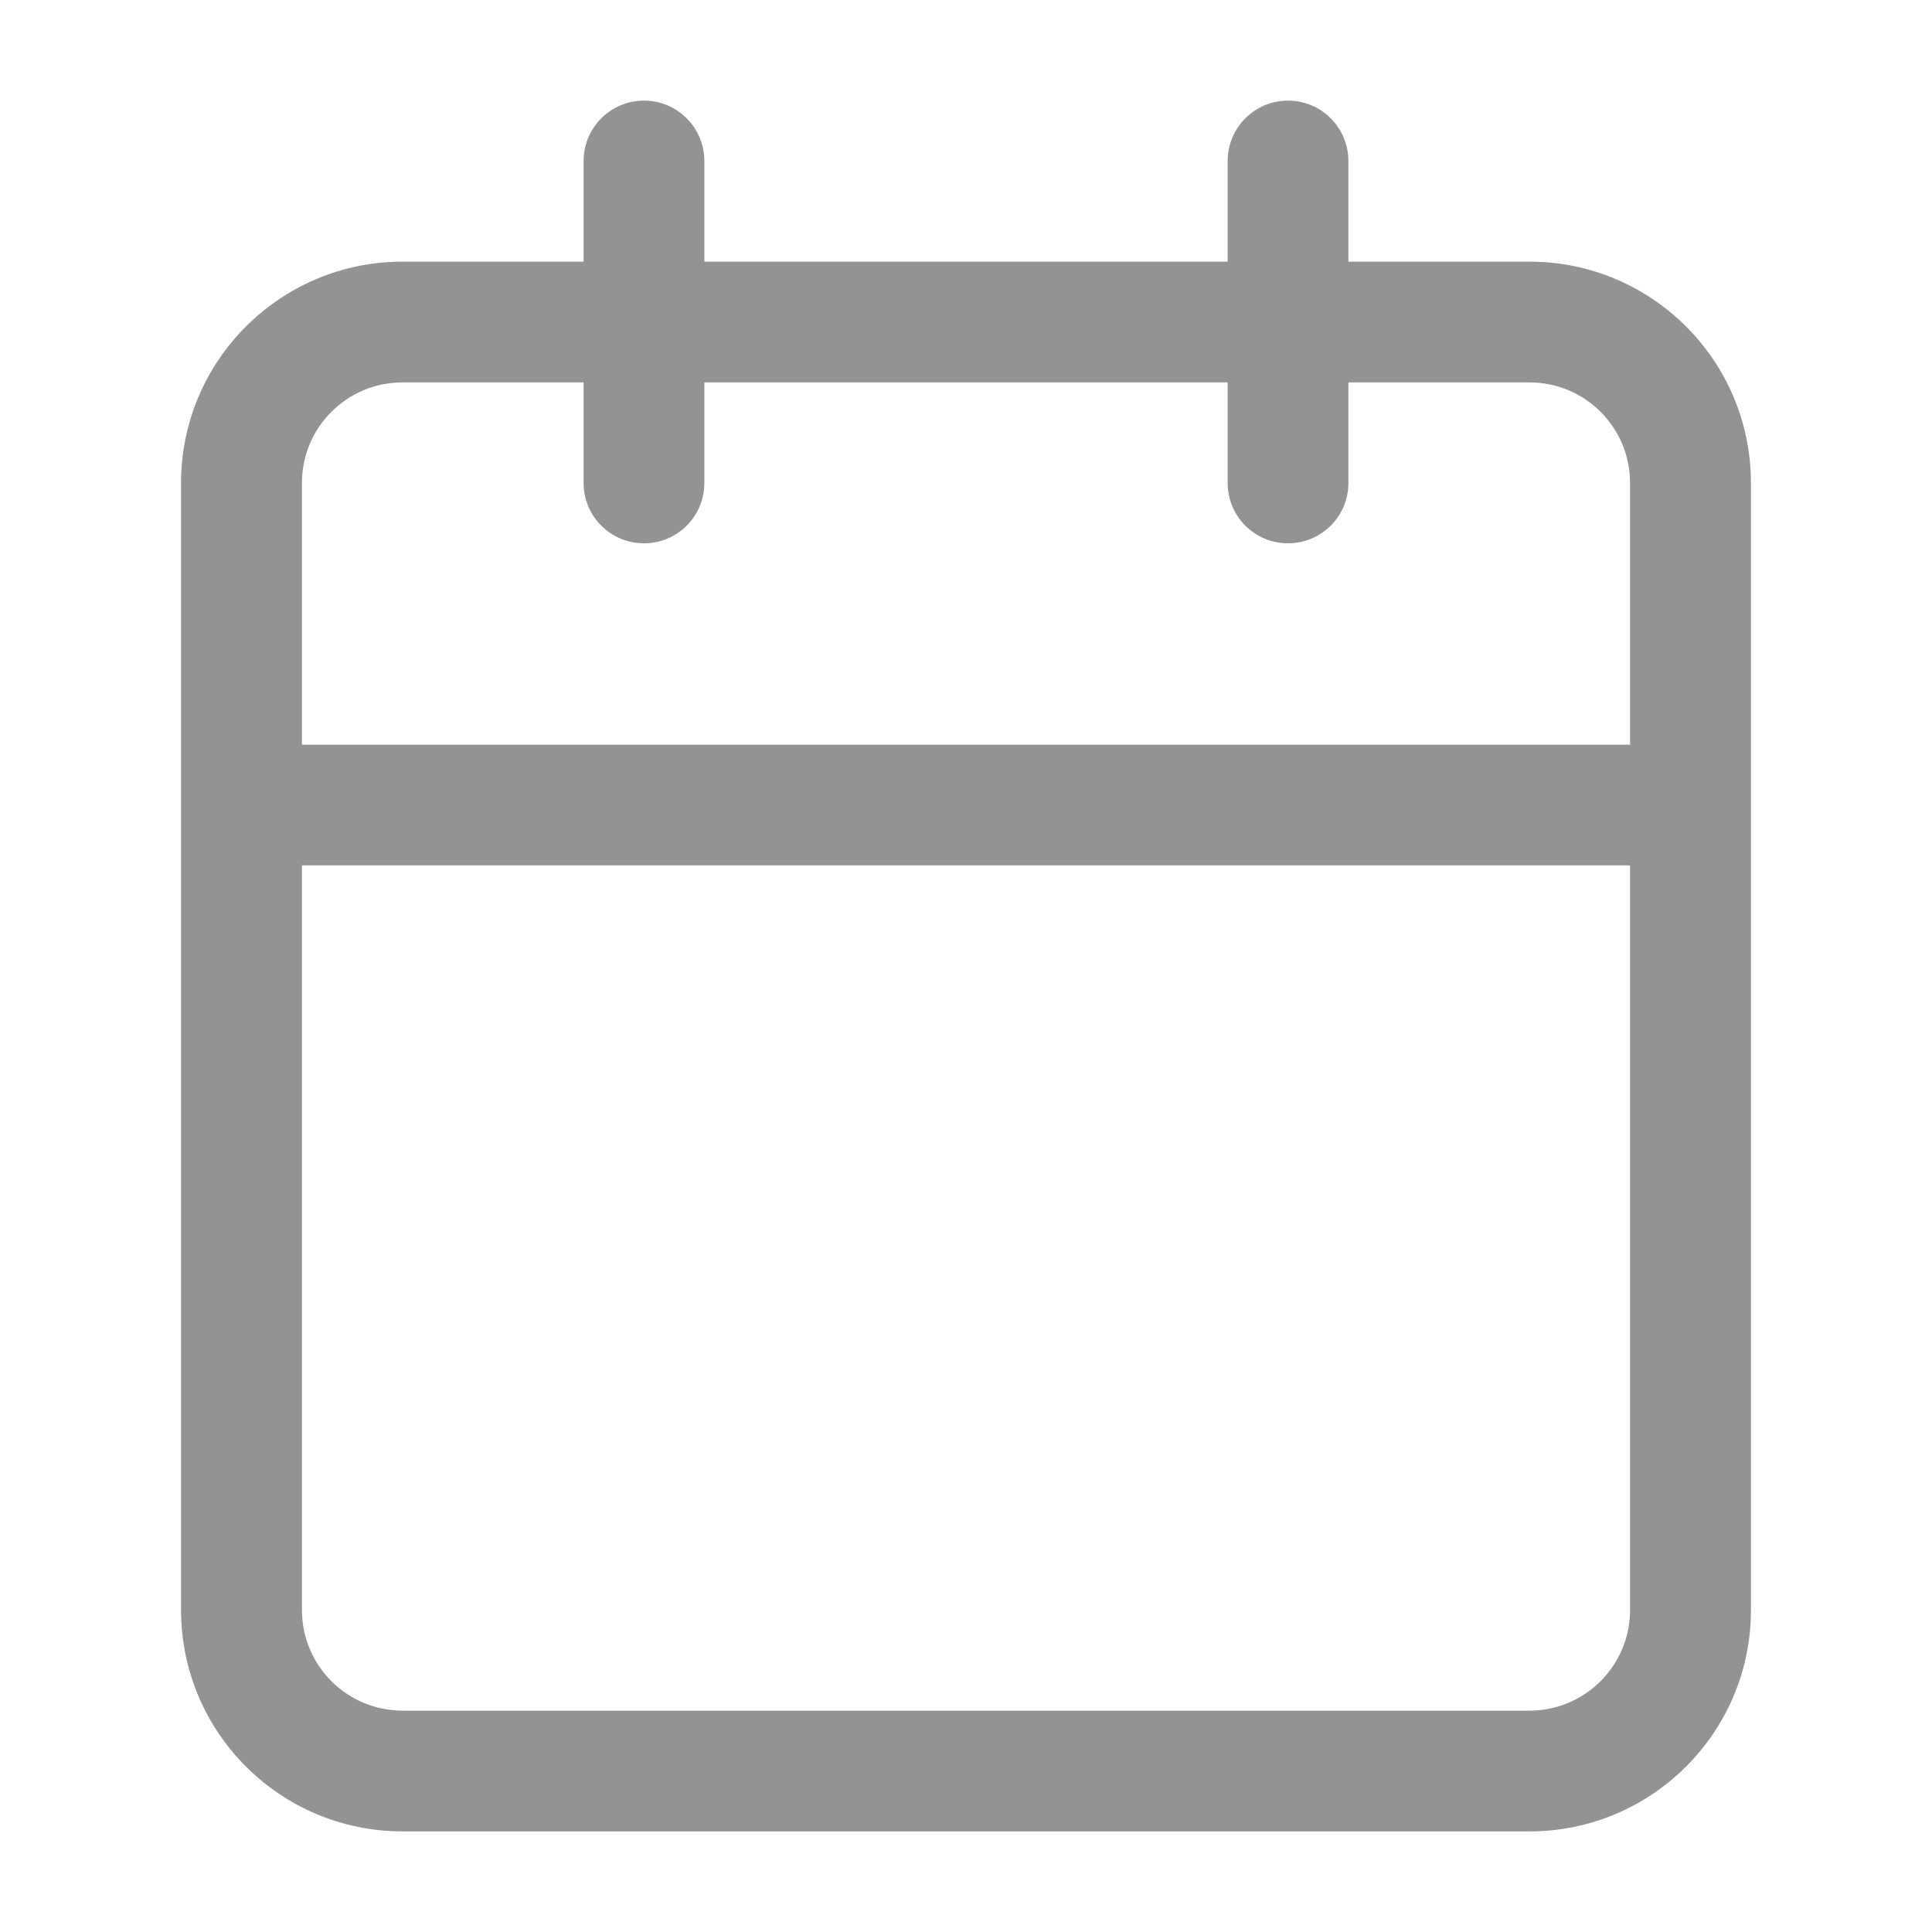 <svg width="14" height="14" viewBox="0 0 14 14" fill="none" xmlns="http://www.w3.org/2000/svg">
<path fill-rule="evenodd" clip-rule="evenodd" d="M4.667 0.729C4.908 0.729 5.104 0.925 5.104 1.167V1.896H8.896V1.167C8.896 0.925 9.092 0.729 9.333 0.729C9.575 0.729 9.771 0.925 9.771 1.167V1.896H11.083C11.969 1.896 12.688 2.614 12.688 3.5V5.833V11.667C12.688 12.553 11.969 13.271 11.083 13.271H2.917C2.031 13.271 1.312 12.553 1.312 11.667V5.833V3.5C1.312 2.614 2.031 1.896 2.917 1.896H4.229V1.167C4.229 0.925 4.425 0.729 4.667 0.729ZM2.188 6.271V11.667C2.188 12.069 2.514 12.396 2.917 12.396H11.083C11.486 12.396 11.812 12.069 11.812 11.667V6.271H2.188ZM11.812 5.396H2.188V3.5C2.188 3.097 2.514 2.771 2.917 2.771H4.229V3.5C4.229 3.742 4.425 3.937 4.667 3.937C4.908 3.937 5.104 3.742 5.104 3.5V2.771H8.896V3.5C8.896 3.742 9.092 3.937 9.333 3.937C9.575 3.937 9.771 3.742 9.771 3.5V2.771H11.083C11.486 2.771 11.812 3.097 11.812 3.5V5.396Z" fill="#939393"/>
</svg>
